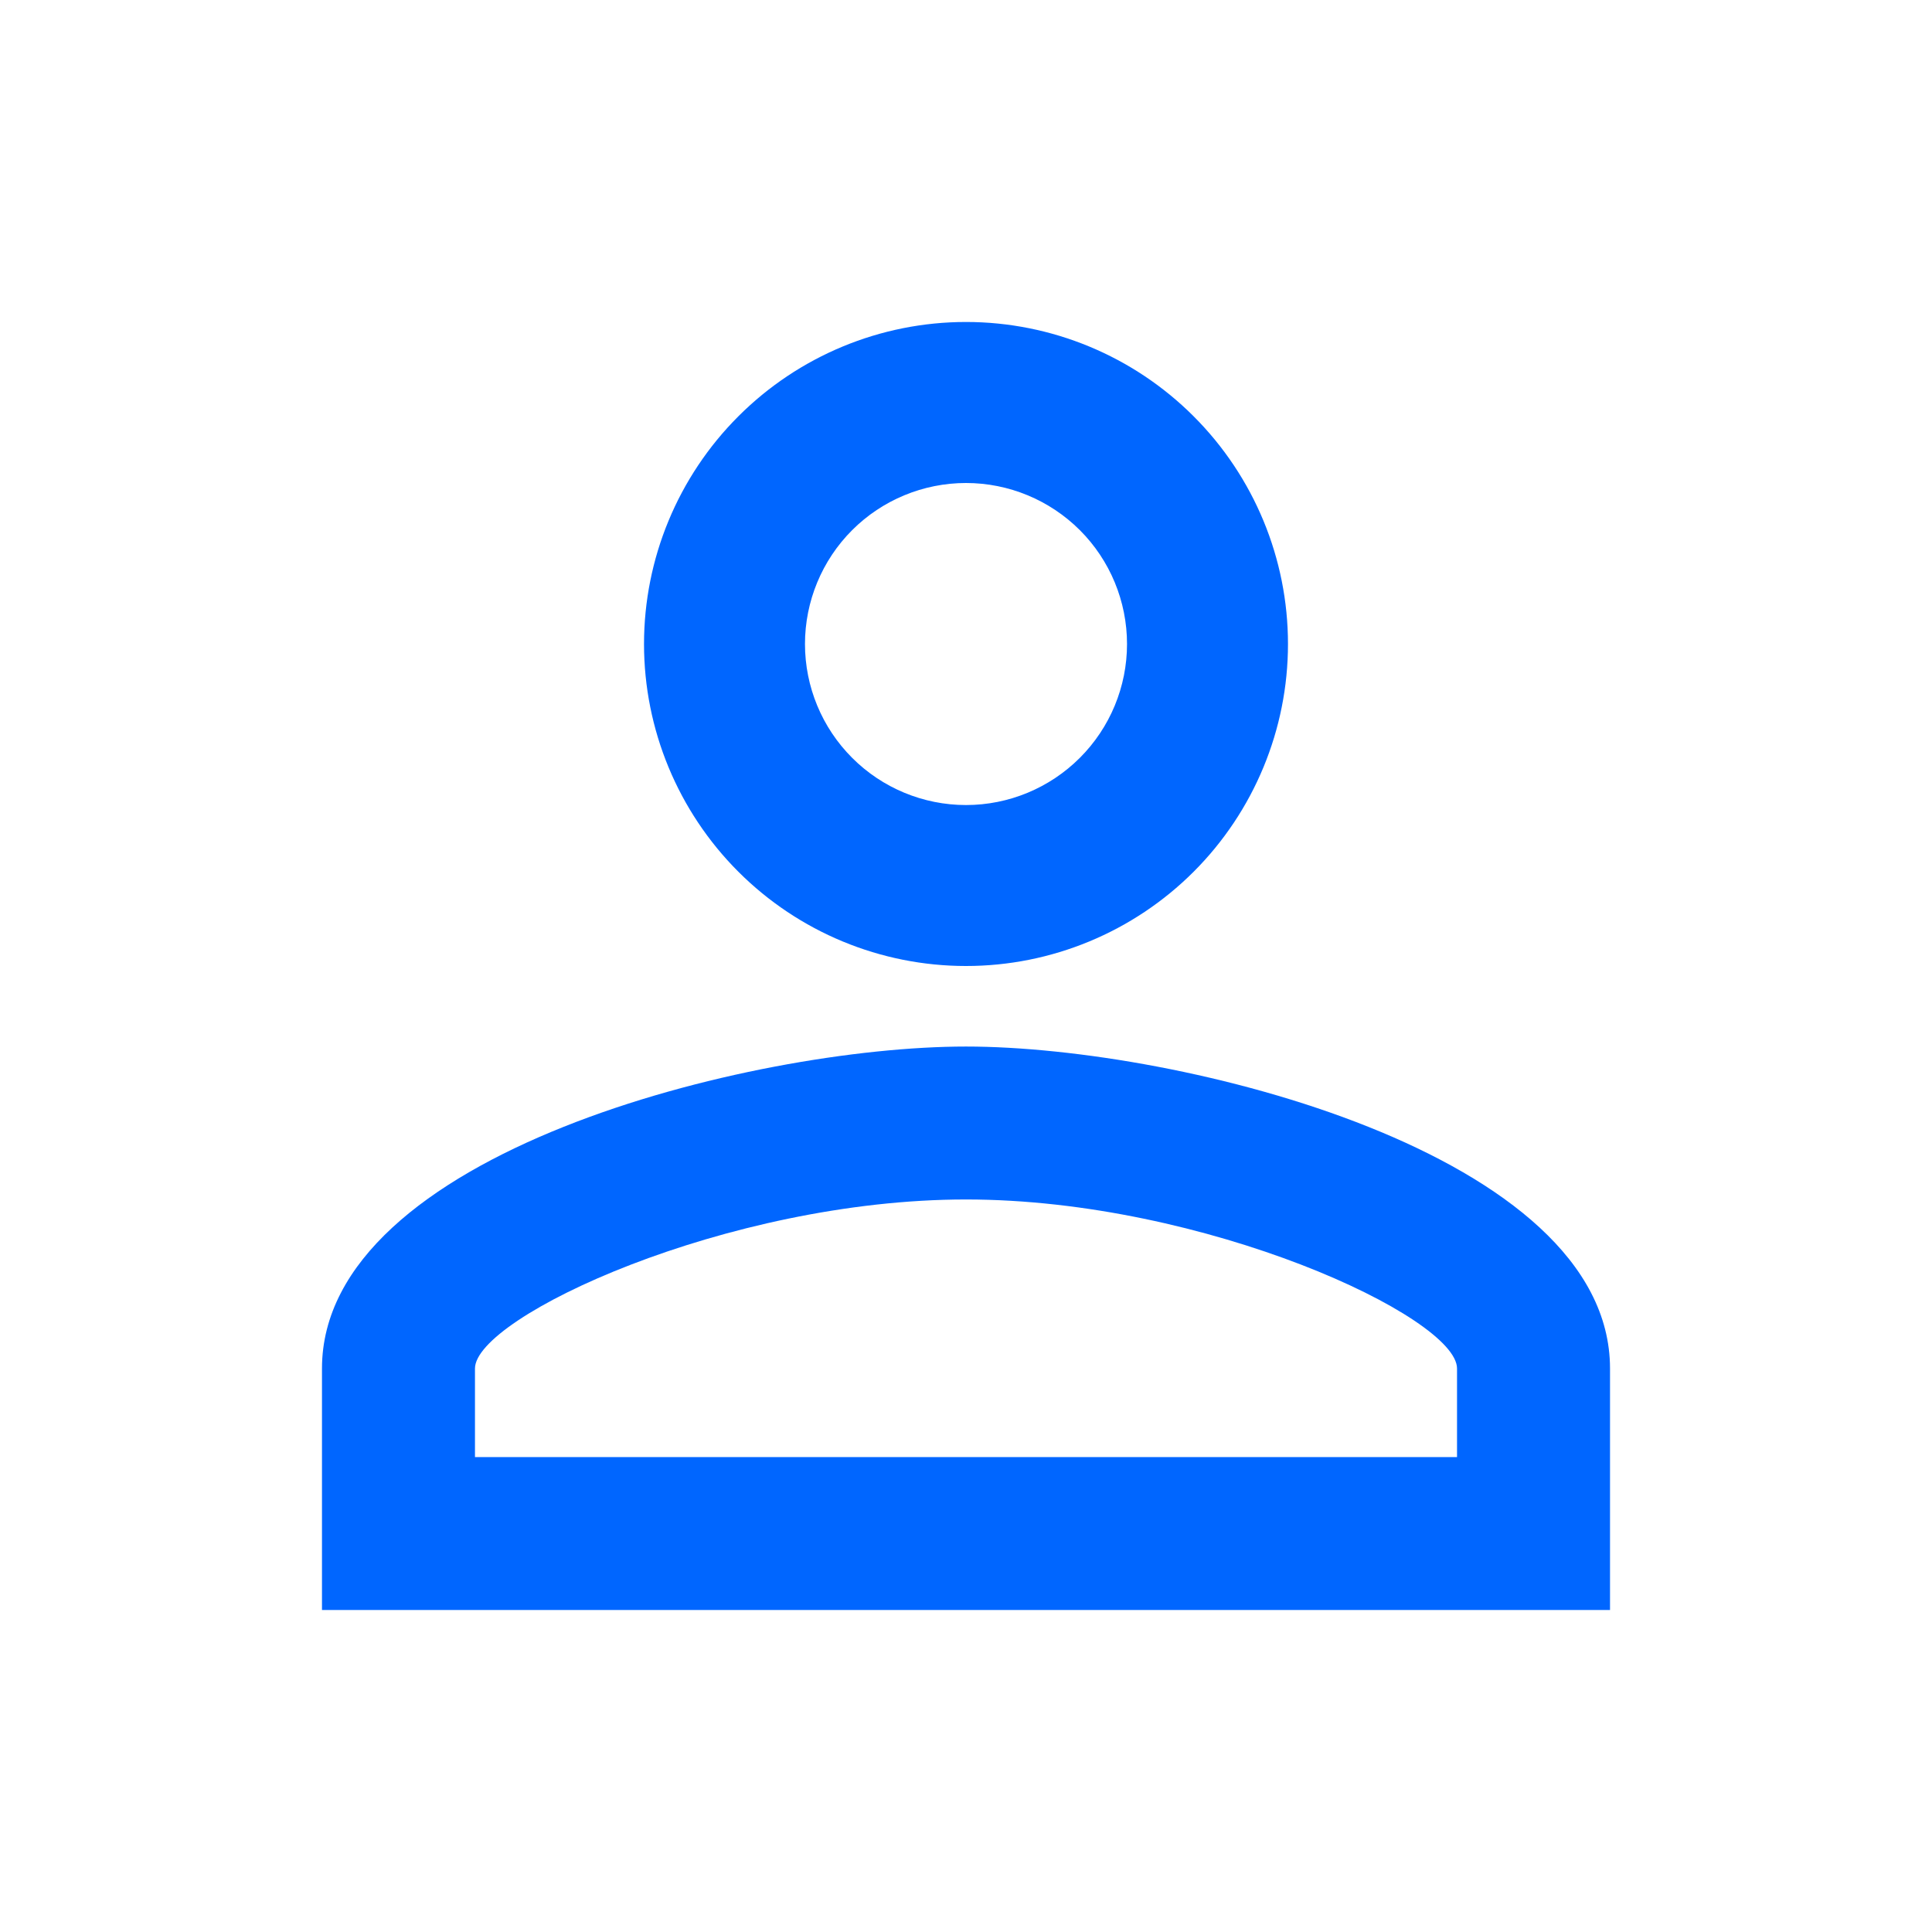 <svg xmlns="http://www.w3.org/2000/svg" width="32" height="32" viewBox="0 0 32 32" fill="none">
  <path d="M16 5.333C17.414 5.333 18.771 5.895 19.771 6.896C20.771 7.896 21.333 9.252 21.333 10.667C21.333 12.081 20.771 13.438 19.771 14.438C18.771 15.438 17.414 16 16 16C14.585 16 13.229 15.438 12.229 14.438C11.229 13.438 10.667 12.081 10.667 10.667C10.667 9.252 11.229 7.896 12.229 6.896C13.229 5.895 14.585 5.333 16 5.333ZM16 8C15.293 8 14.614 8.281 14.114 8.781C13.614 9.281 13.333 9.96 13.333 10.667C13.333 11.374 13.614 12.052 14.114 12.552C14.614 13.053 15.293 13.334 16 13.334C16.707 13.334 17.385 13.053 17.886 12.552C18.386 12.052 18.667 11.374 18.667 10.667C18.667 9.96 18.386 9.281 17.886 8.781C17.385 8.281 16.707 8 16 8ZM16 17.334C19.56 17.334 26.667 19.107 26.667 22.667V26.667H5.333V22.667C5.333 19.107 12.44 17.334 16 17.334ZM16 19.867C12.04 19.867 7.867 21.814 7.867 22.667V24.134H24.133V22.667C24.133 21.814 19.96 19.867 16 19.867Z" fill="#0066FF"/>
</svg>